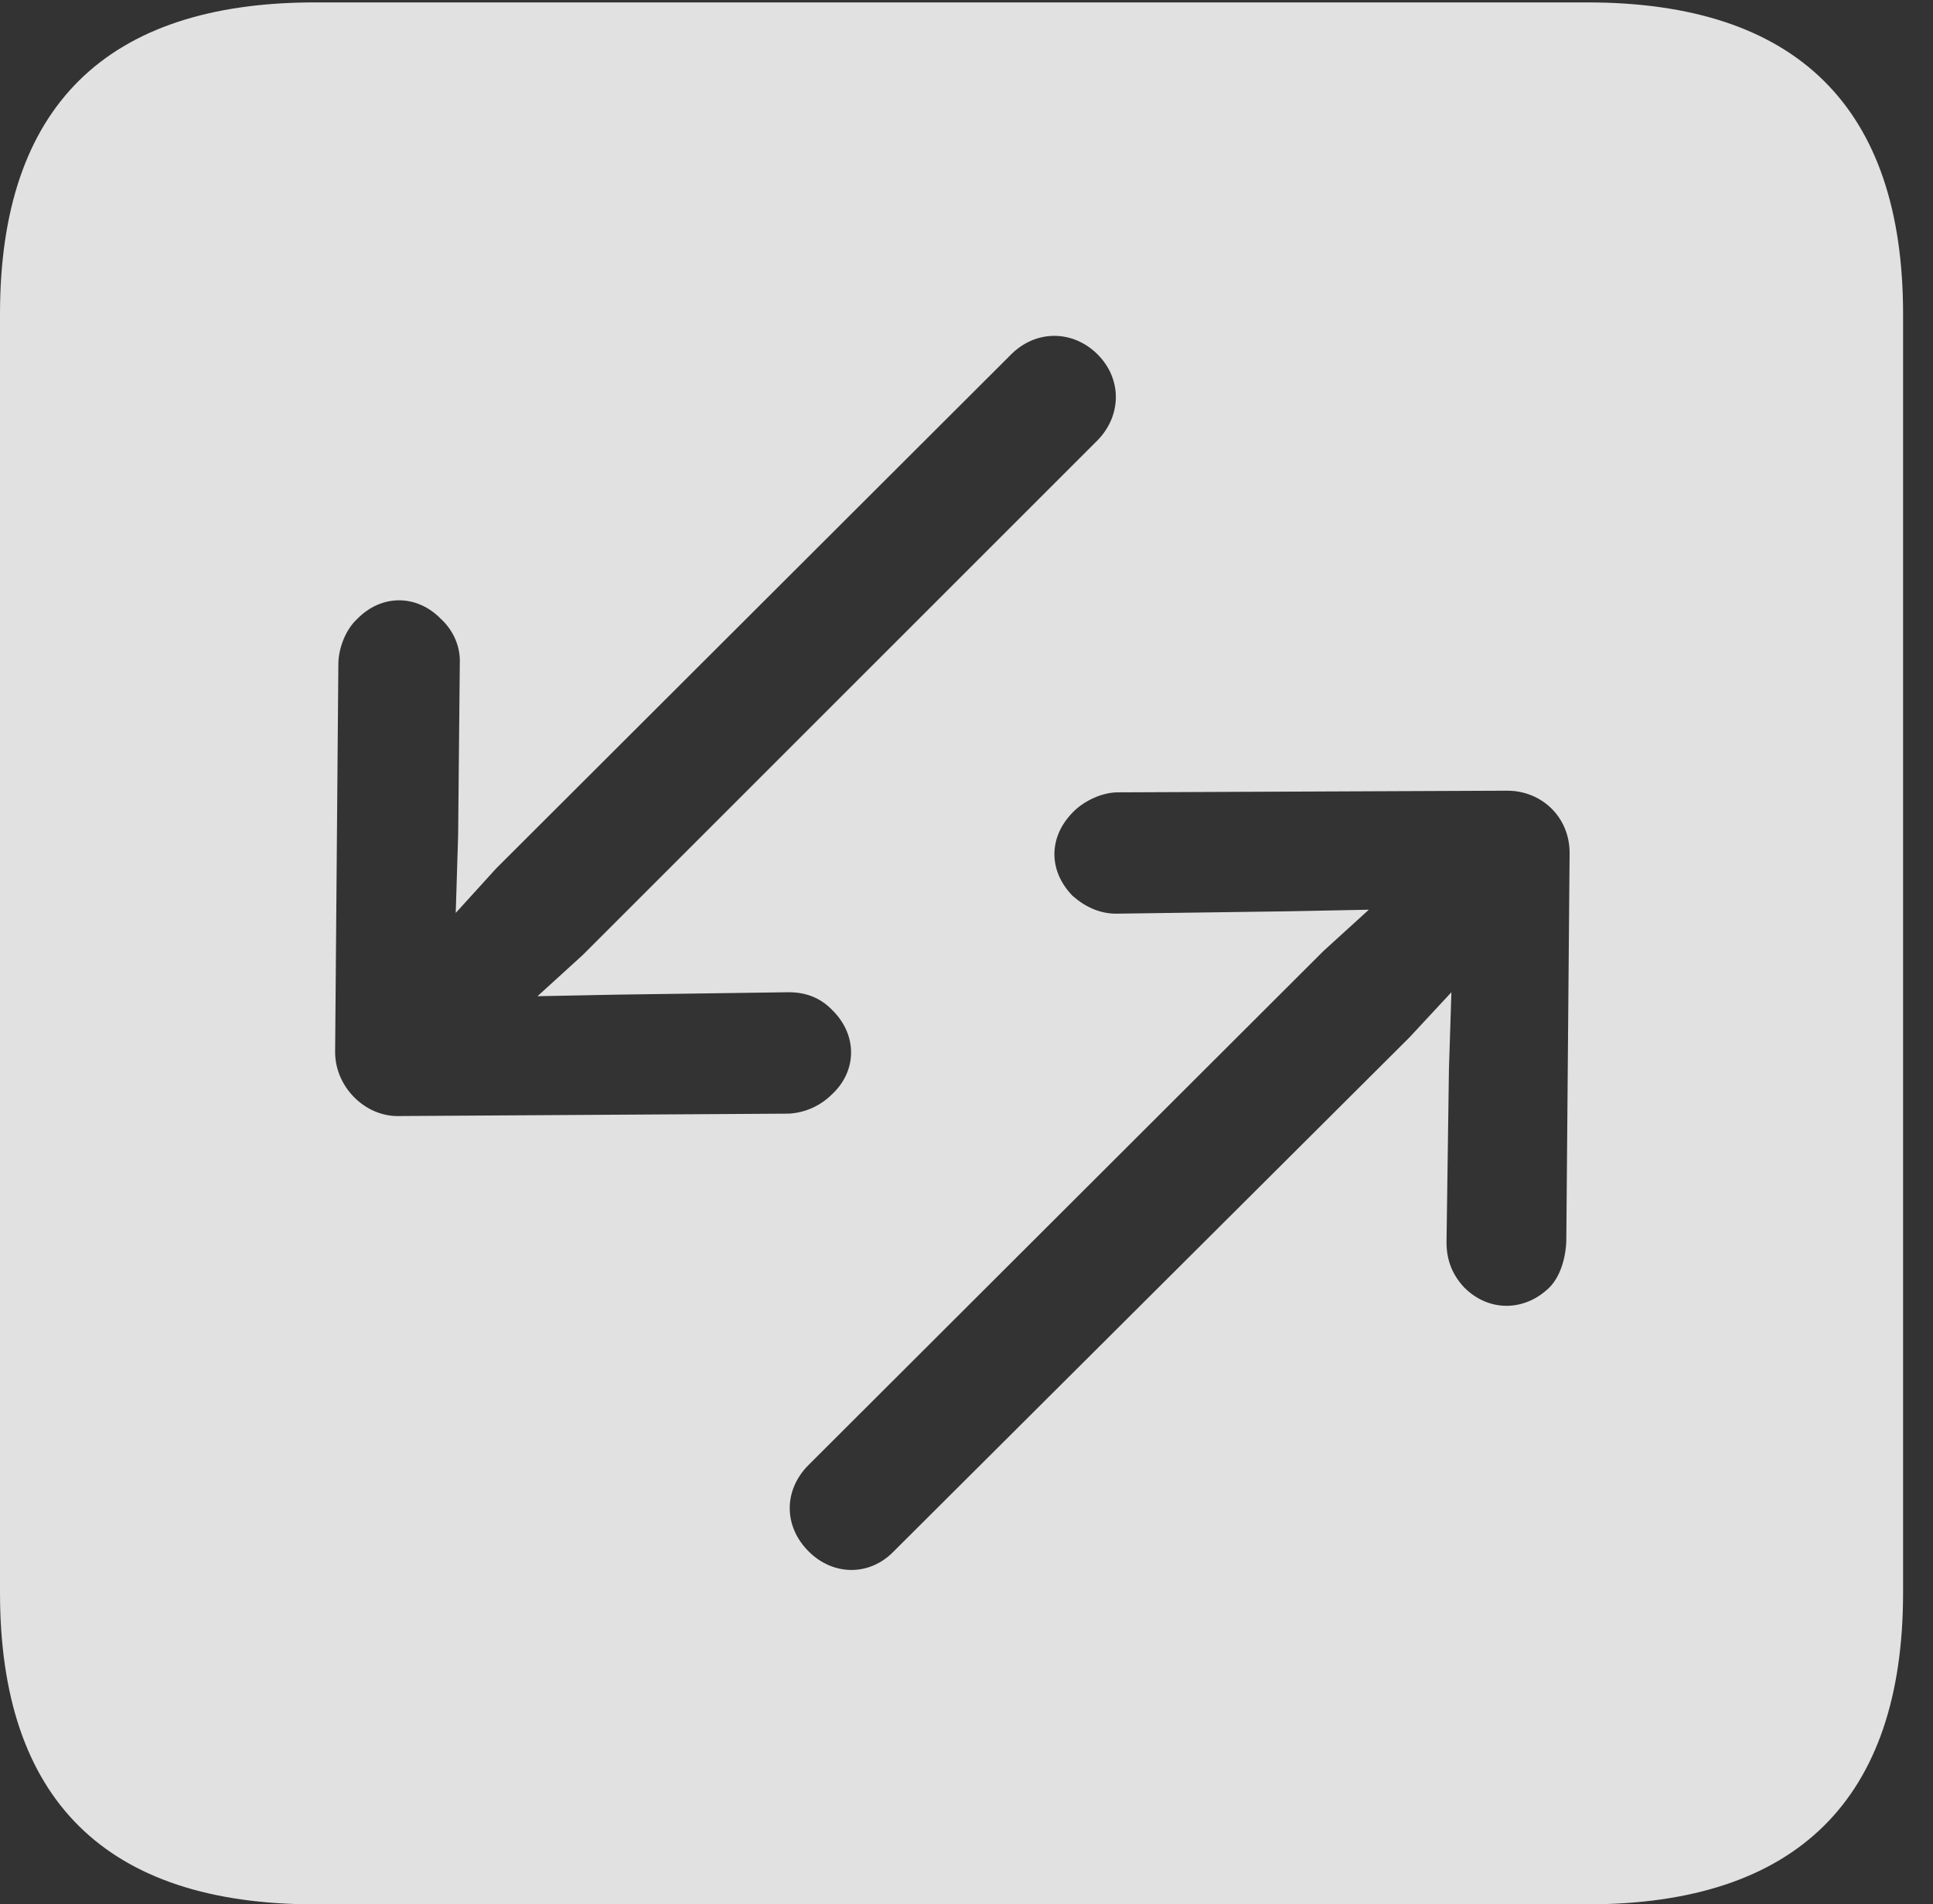 <?xml version="1.0" encoding="UTF-8"?>
<!--Generator: Apple Native CoreSVG 232.5-->
<!DOCTYPE svg
PUBLIC "-//W3C//DTD SVG 1.1//EN"
       "http://www.w3.org/Graphics/SVG/1.1/DTD/svg11.dtd">
<svg version="1.1" xmlns="http://www.w3.org/2000/svg" xmlns:xlink="http://www.w3.org/1999/xlink" width="23.32" height="22.979">
 <rect width="100%" height="100%" fill="#333333" stroke="none"/>
 <g>
  <rect height="22.979" opacity="0" width="23.32" x="0" y="0"/>
  <path d="M22.959 3.789L22.959 19.219C22.959 21.709 21.68 22.979 19.15 22.979L3.799 22.979C1.279 22.979 0 21.719 0 19.219L0 3.789C0 1.289 1.279 0.029 3.799 0.029L19.15 0.029C21.68 0.029 22.959 1.299 22.959 3.789ZM13.486 9.561C13.301 9.561 13.086 9.658 12.949 9.795C12.646 10.098 12.646 10.508 12.94 10.81C13.096 10.947 13.271 11.025 13.467 11.025L15.557 10.996L16.514 10.977L15.967 11.475L9.746 17.686C9.453 17.988 9.453 18.418 9.756 18.721C10.049 19.014 10.488 19.023 10.781 18.721L17.002 12.52L17.51 11.973L17.48 12.91L17.451 14.99C17.451 15.205 17.52 15.381 17.666 15.537C17.959 15.83 18.389 15.83 18.691 15.537C18.818 15.41 18.887 15.195 18.896 14.98L18.936 10.293C18.936 9.854 18.594 9.541 18.184 9.541ZM12.207 4.268L5.986 10.479L5.498 11.016L5.527 10.078L5.547 8.008C5.557 7.803 5.469 7.607 5.322 7.471C5.029 7.168 4.6 7.168 4.307 7.471C4.17 7.598 4.082 7.822 4.082 8.018L4.043 12.695C4.043 13.115 4.404 13.477 4.814 13.467L9.512 13.438C9.717 13.428 9.902 13.34 10.039 13.203C10.342 12.92 10.342 12.49 10.049 12.197C9.902 12.041 9.727 11.973 9.512 11.973L7.441 12.002L6.484 12.021L7.031 11.523L13.242 5.312C13.535 5.01 13.535 4.57 13.242 4.277C12.949 3.984 12.51 3.975 12.207 4.268Z" fill="#ffffff" fill-opacity="0.85"/>
 </g>
</svg>
